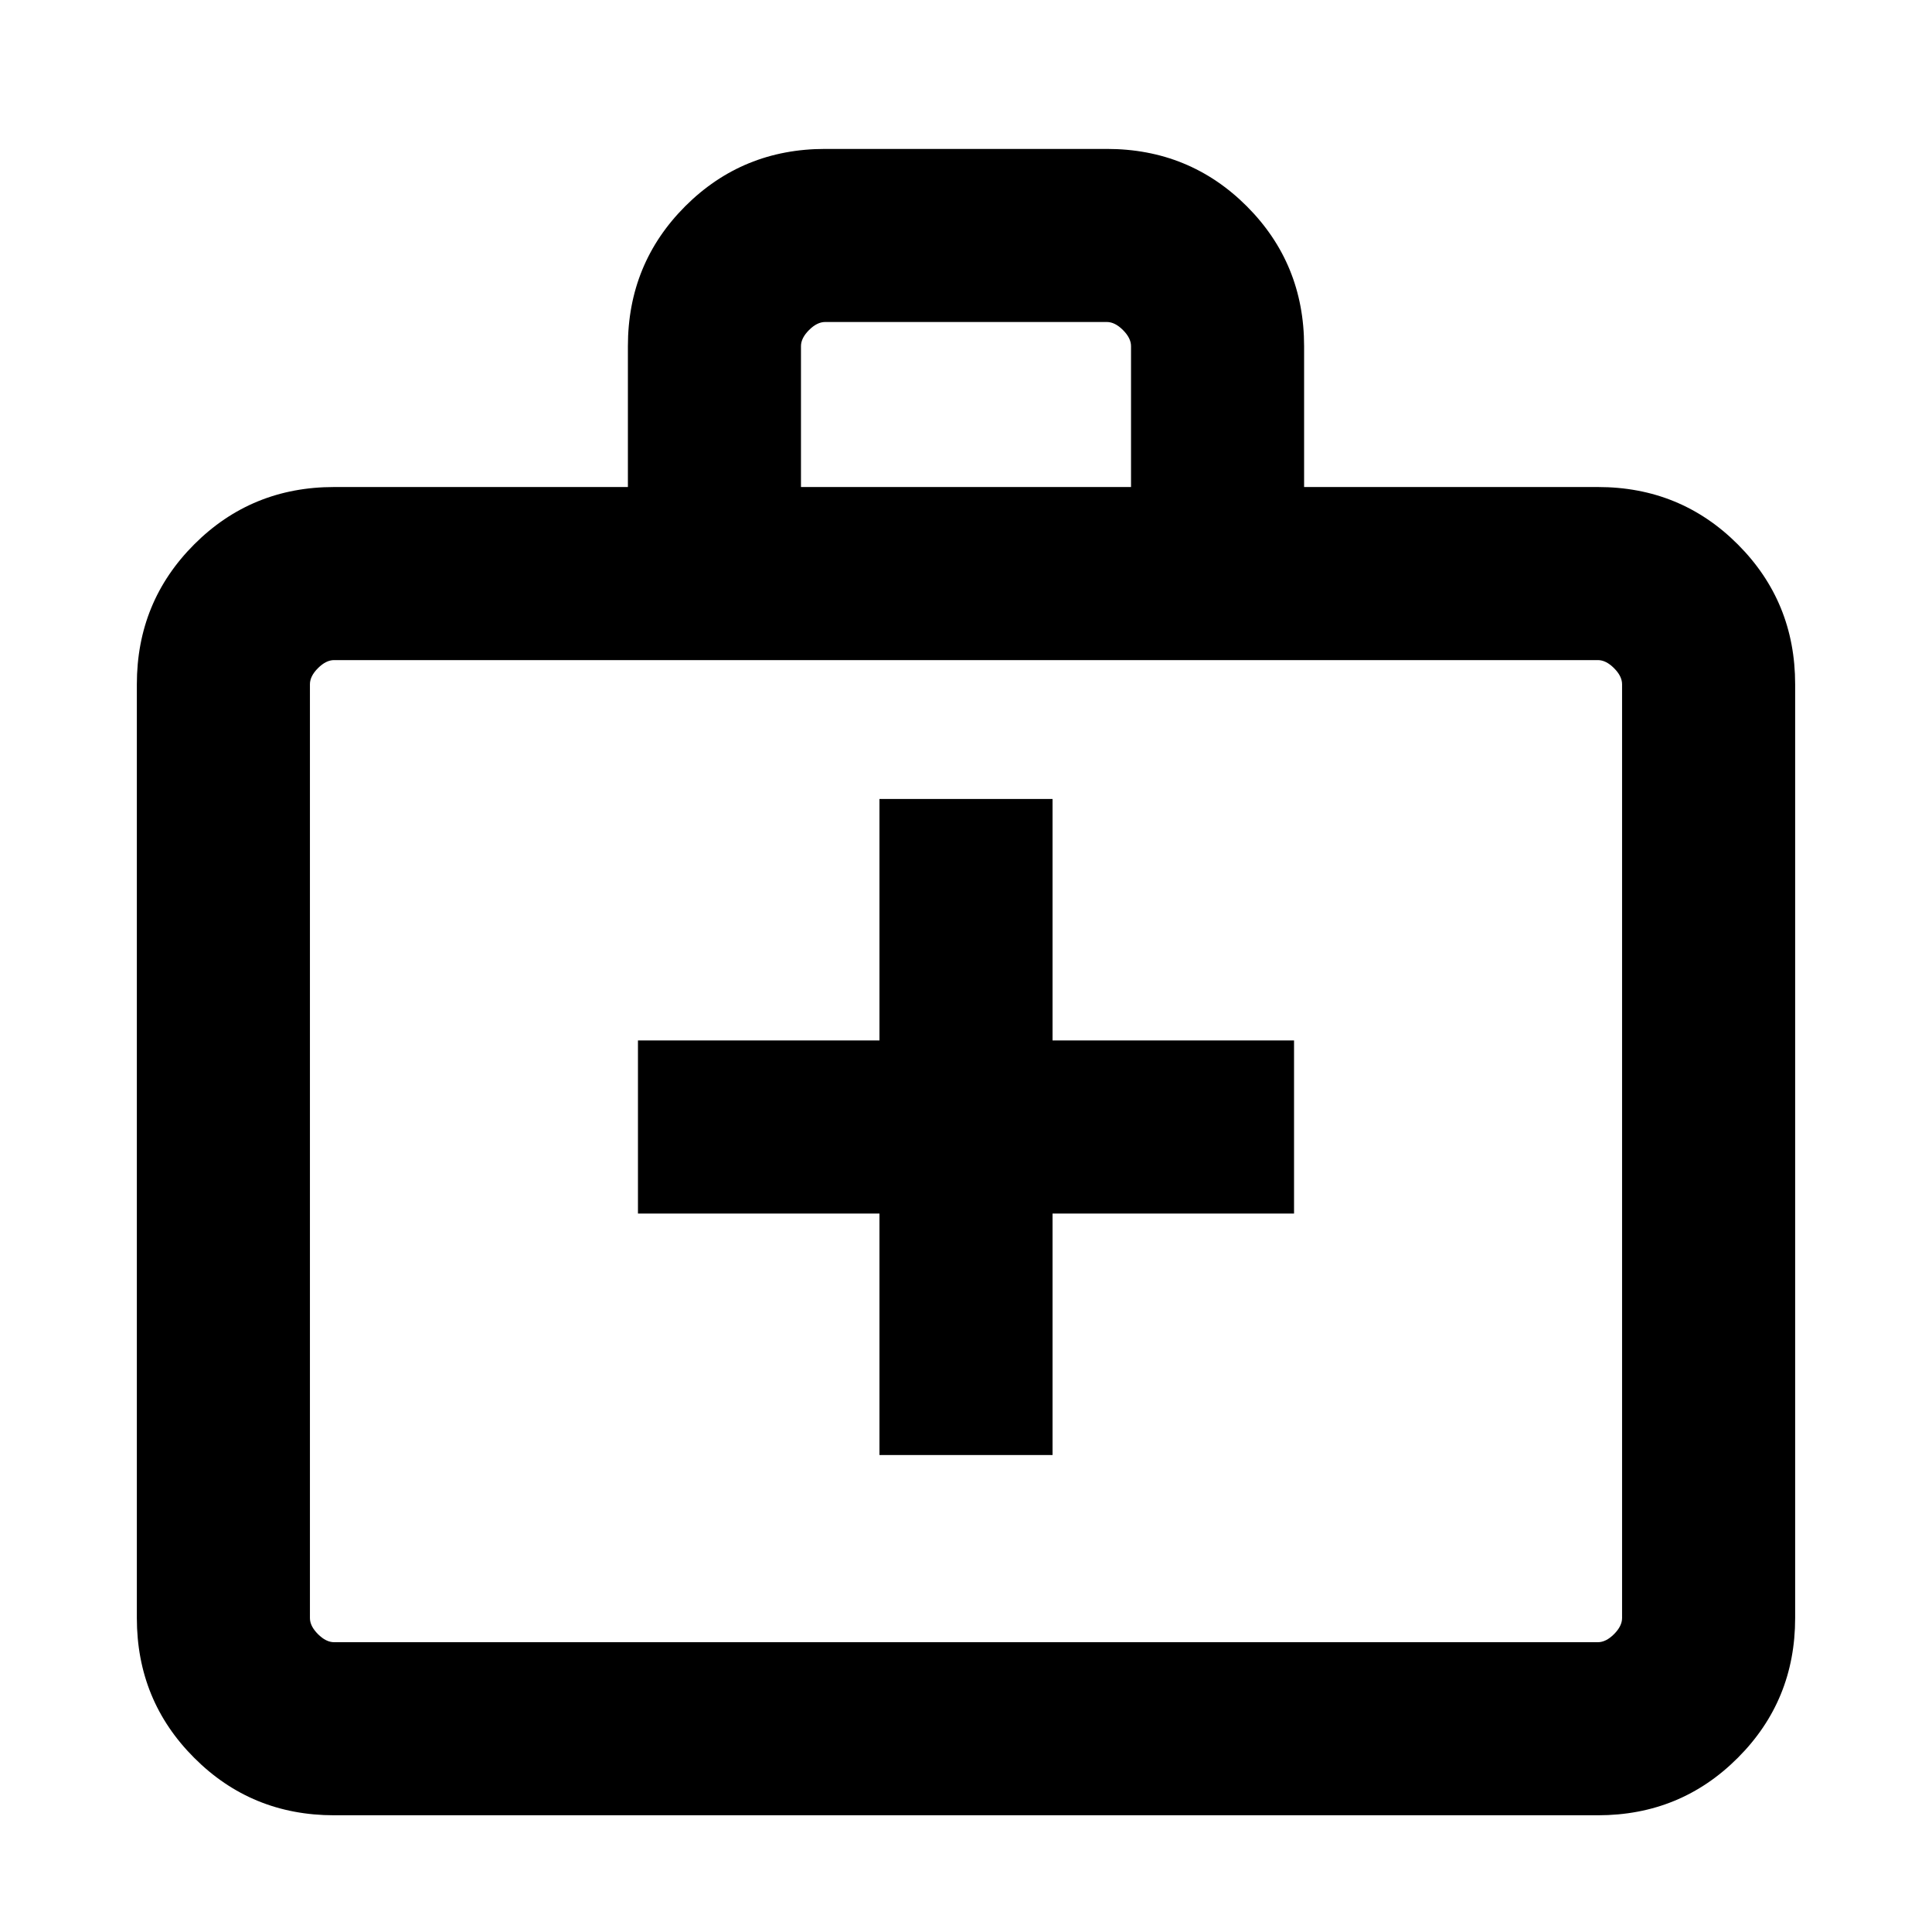 <svg xmlns="http://www.w3.org/2000/svg" height="24" width="24"><path d="M10.925 18.075H13.075V15.075H16.075V12.925H13.075V9.925H10.925V12.925H7.925V15.075H10.925ZM4.15 22.55Q3.125 22.55 2.413 21.837Q1.7 21.125 1.7 20.1V8.5Q1.7 7.475 2.413 6.762Q3.125 6.05 4.15 6.05H7.8V4.3Q7.8 3.275 8.512 2.562Q9.225 1.85 10.25 1.85H13.75Q14.775 1.85 15.488 2.562Q16.2 3.275 16.2 4.3V6.05H19.85Q20.875 6.05 21.587 6.762Q22.3 7.475 22.3 8.5V20.1Q22.3 21.125 21.587 21.837Q20.875 22.55 19.85 22.55ZM9.95 6.05H14.05V4.3Q14.05 4.2 13.95 4.1Q13.85 4 13.75 4H10.25Q10.15 4 10.05 4.1Q9.95 4.2 9.95 4.3ZM4.15 20.4H19.85Q19.95 20.4 20.05 20.3Q20.15 20.2 20.15 20.1V8.5Q20.15 8.4 20.05 8.3Q19.95 8.2 19.85 8.2H4.15Q4.05 8.2 3.95 8.3Q3.85 8.4 3.85 8.5V20.1Q3.85 20.2 3.95 20.3Q4.05 20.4 4.15 20.4ZM3.85 8.5Q3.85 8.375 3.85 8.287Q3.85 8.2 3.85 8.2Q3.85 8.2 3.85 8.287Q3.85 8.375 3.85 8.5V20.1Q3.85 20.225 3.85 20.312Q3.85 20.4 3.85 20.4Q3.85 20.4 3.85 20.312Q3.85 20.225 3.85 20.1Z"/></svg>